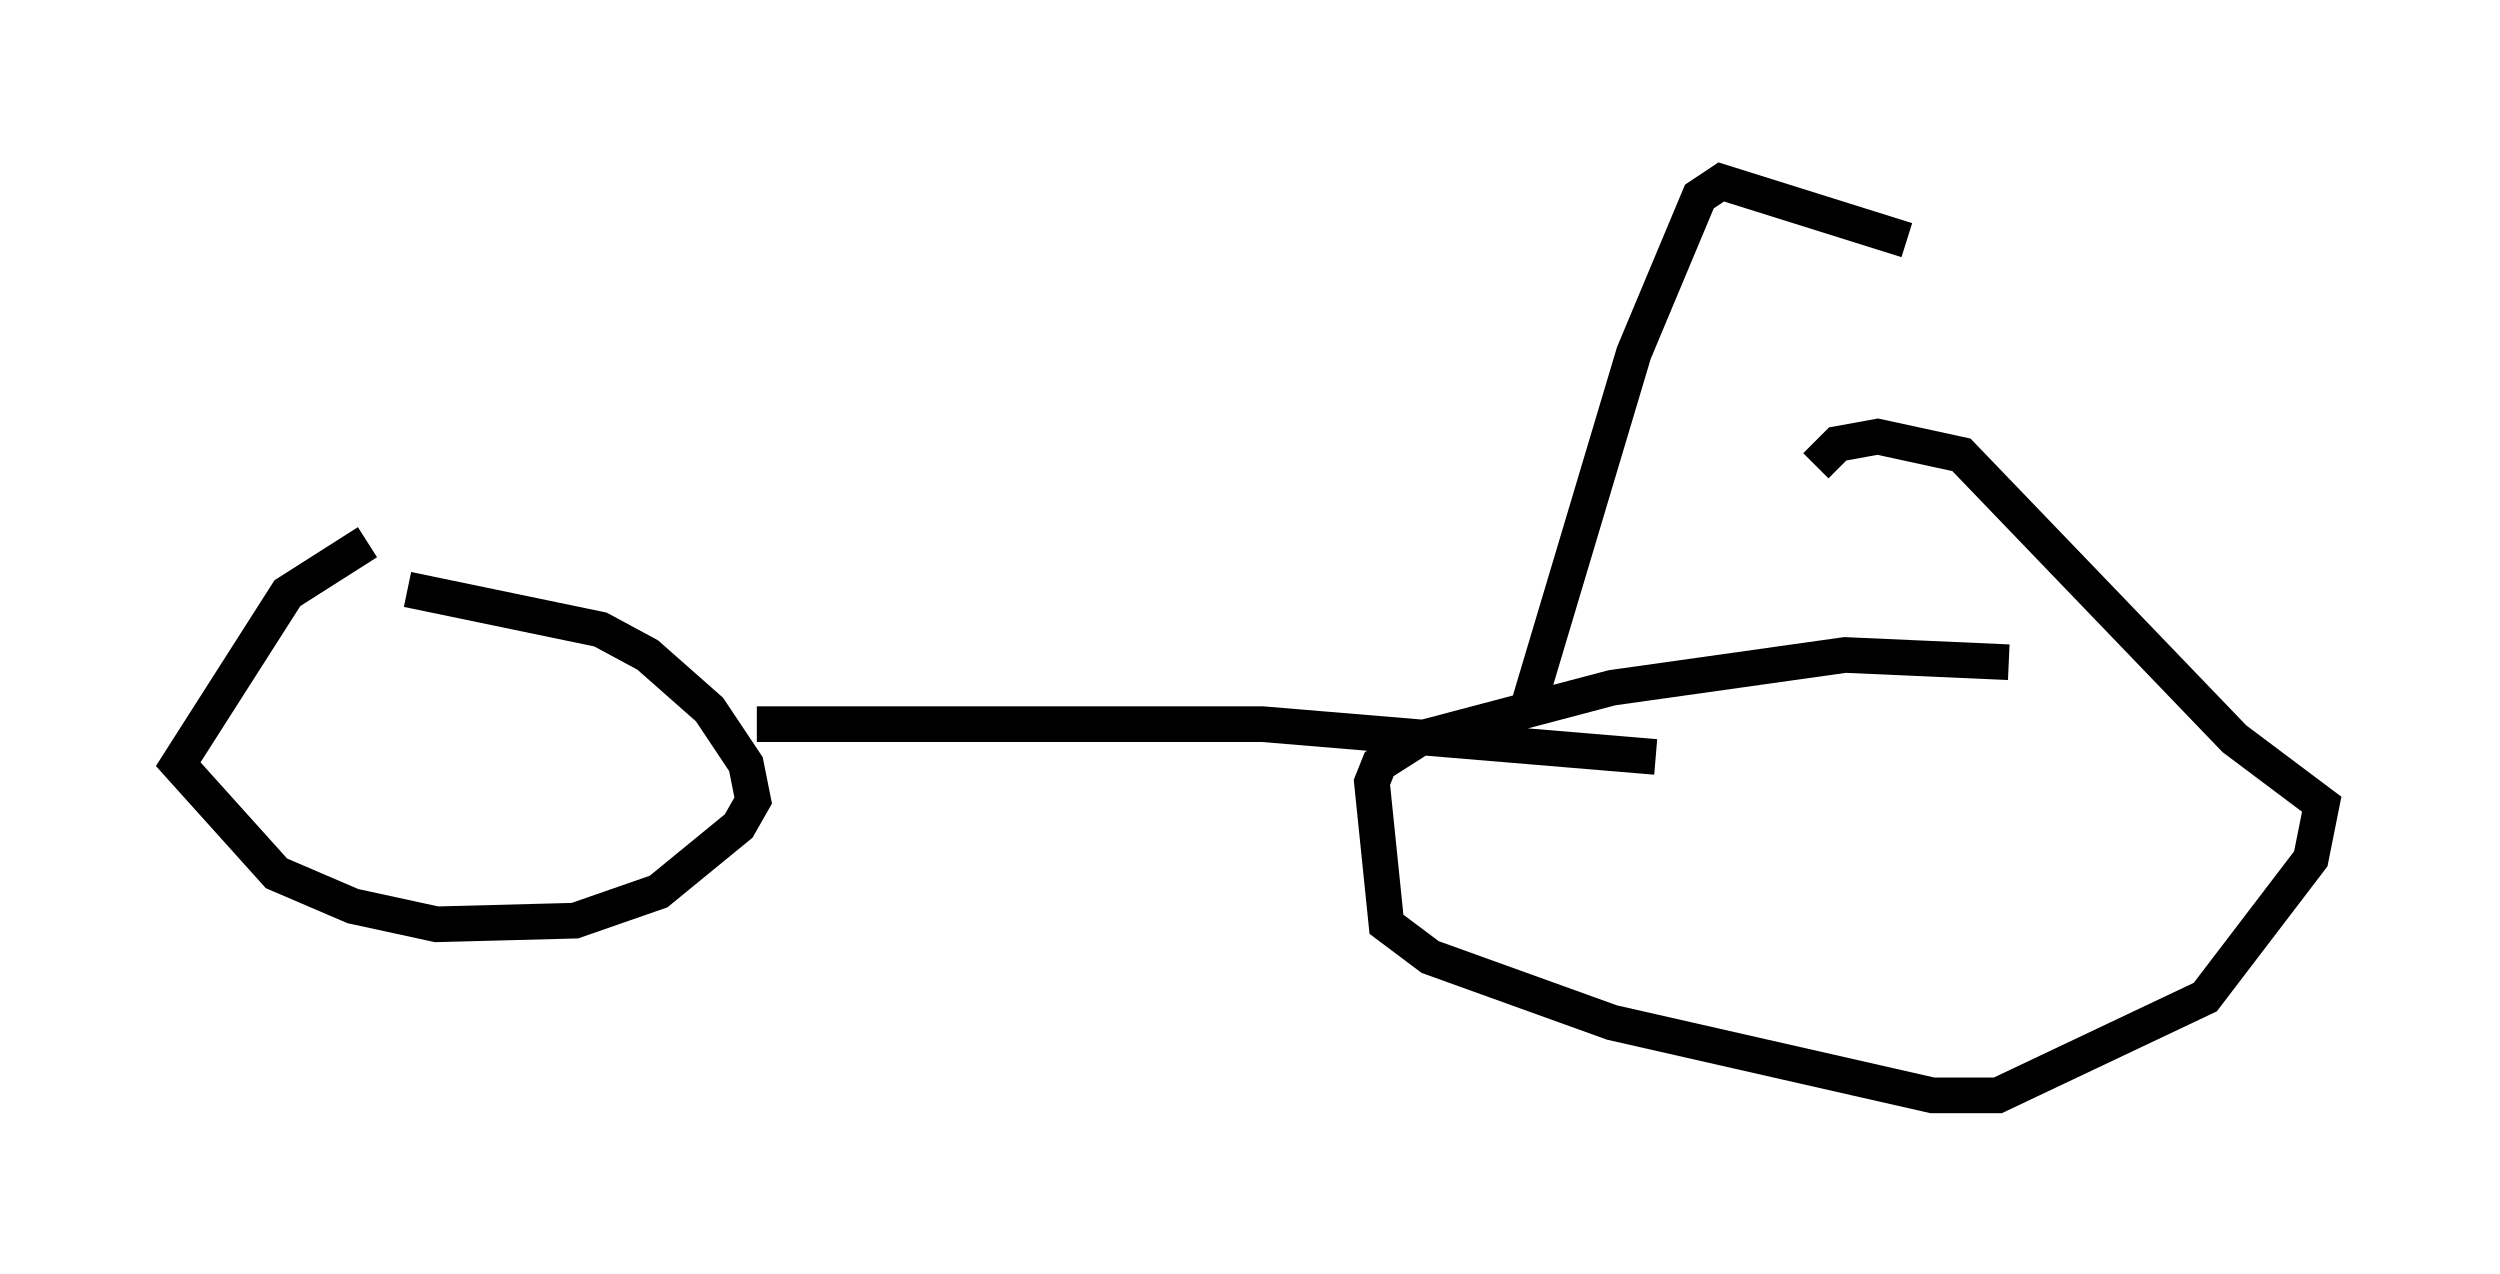 <?xml version="1.0" encoding="utf-8" ?>
<svg baseProfile="full" height="35.725" version="1.1" width="70.128" xmlns="http://www.w3.org/2000/svg" xmlns:ev="http://www.w3.org/2001/xml-events" xmlns:xlink="http://www.w3.org/1999/xlink"><defs /><rect fill="white" height="35.725" width="70.128" x="0" y="0" /><path d="M13.677, 14.086 m-3.369, 1.123 l-2.246, 1.429 -3.063, 4.798 l2.756, 3.063 2.144, 0.919 l2.348, 0.51 3.879, -0.102 l2.348, -0.817 2.246, -1.838 l0.408, -0.715 -0.204, -1.021 l-1.021, -1.531 -1.735, -1.531 l-1.327, -0.715 -5.41, -1.123 m44.917, 2.042 l-4.594, -0.204 -6.533, 0.919 l-5.41, 1.429 -1.123, 0.715 l-0.204, 0.51 0.408, 3.981 l1.225, 0.919 5.104, 1.838 l8.983, 2.042 1.838, 0.0 l5.819, -2.756 2.96, -3.879 l0.306, -1.531 -2.45, -1.838 l-7.656, -7.963 -2.348, -0.51 l-1.123, 0.204 -0.613, 0.613 m-29.707, 7.248 l14.19, 0.0 11.025, 0.919 m-3.573, -1.429 l2.96, -9.902 1.838, -4.39 l0.613, -0.408 5.206, 1.633 m-4.9, -1.735 " fill="none" stroke="black" stroke-width="1" /></svg>